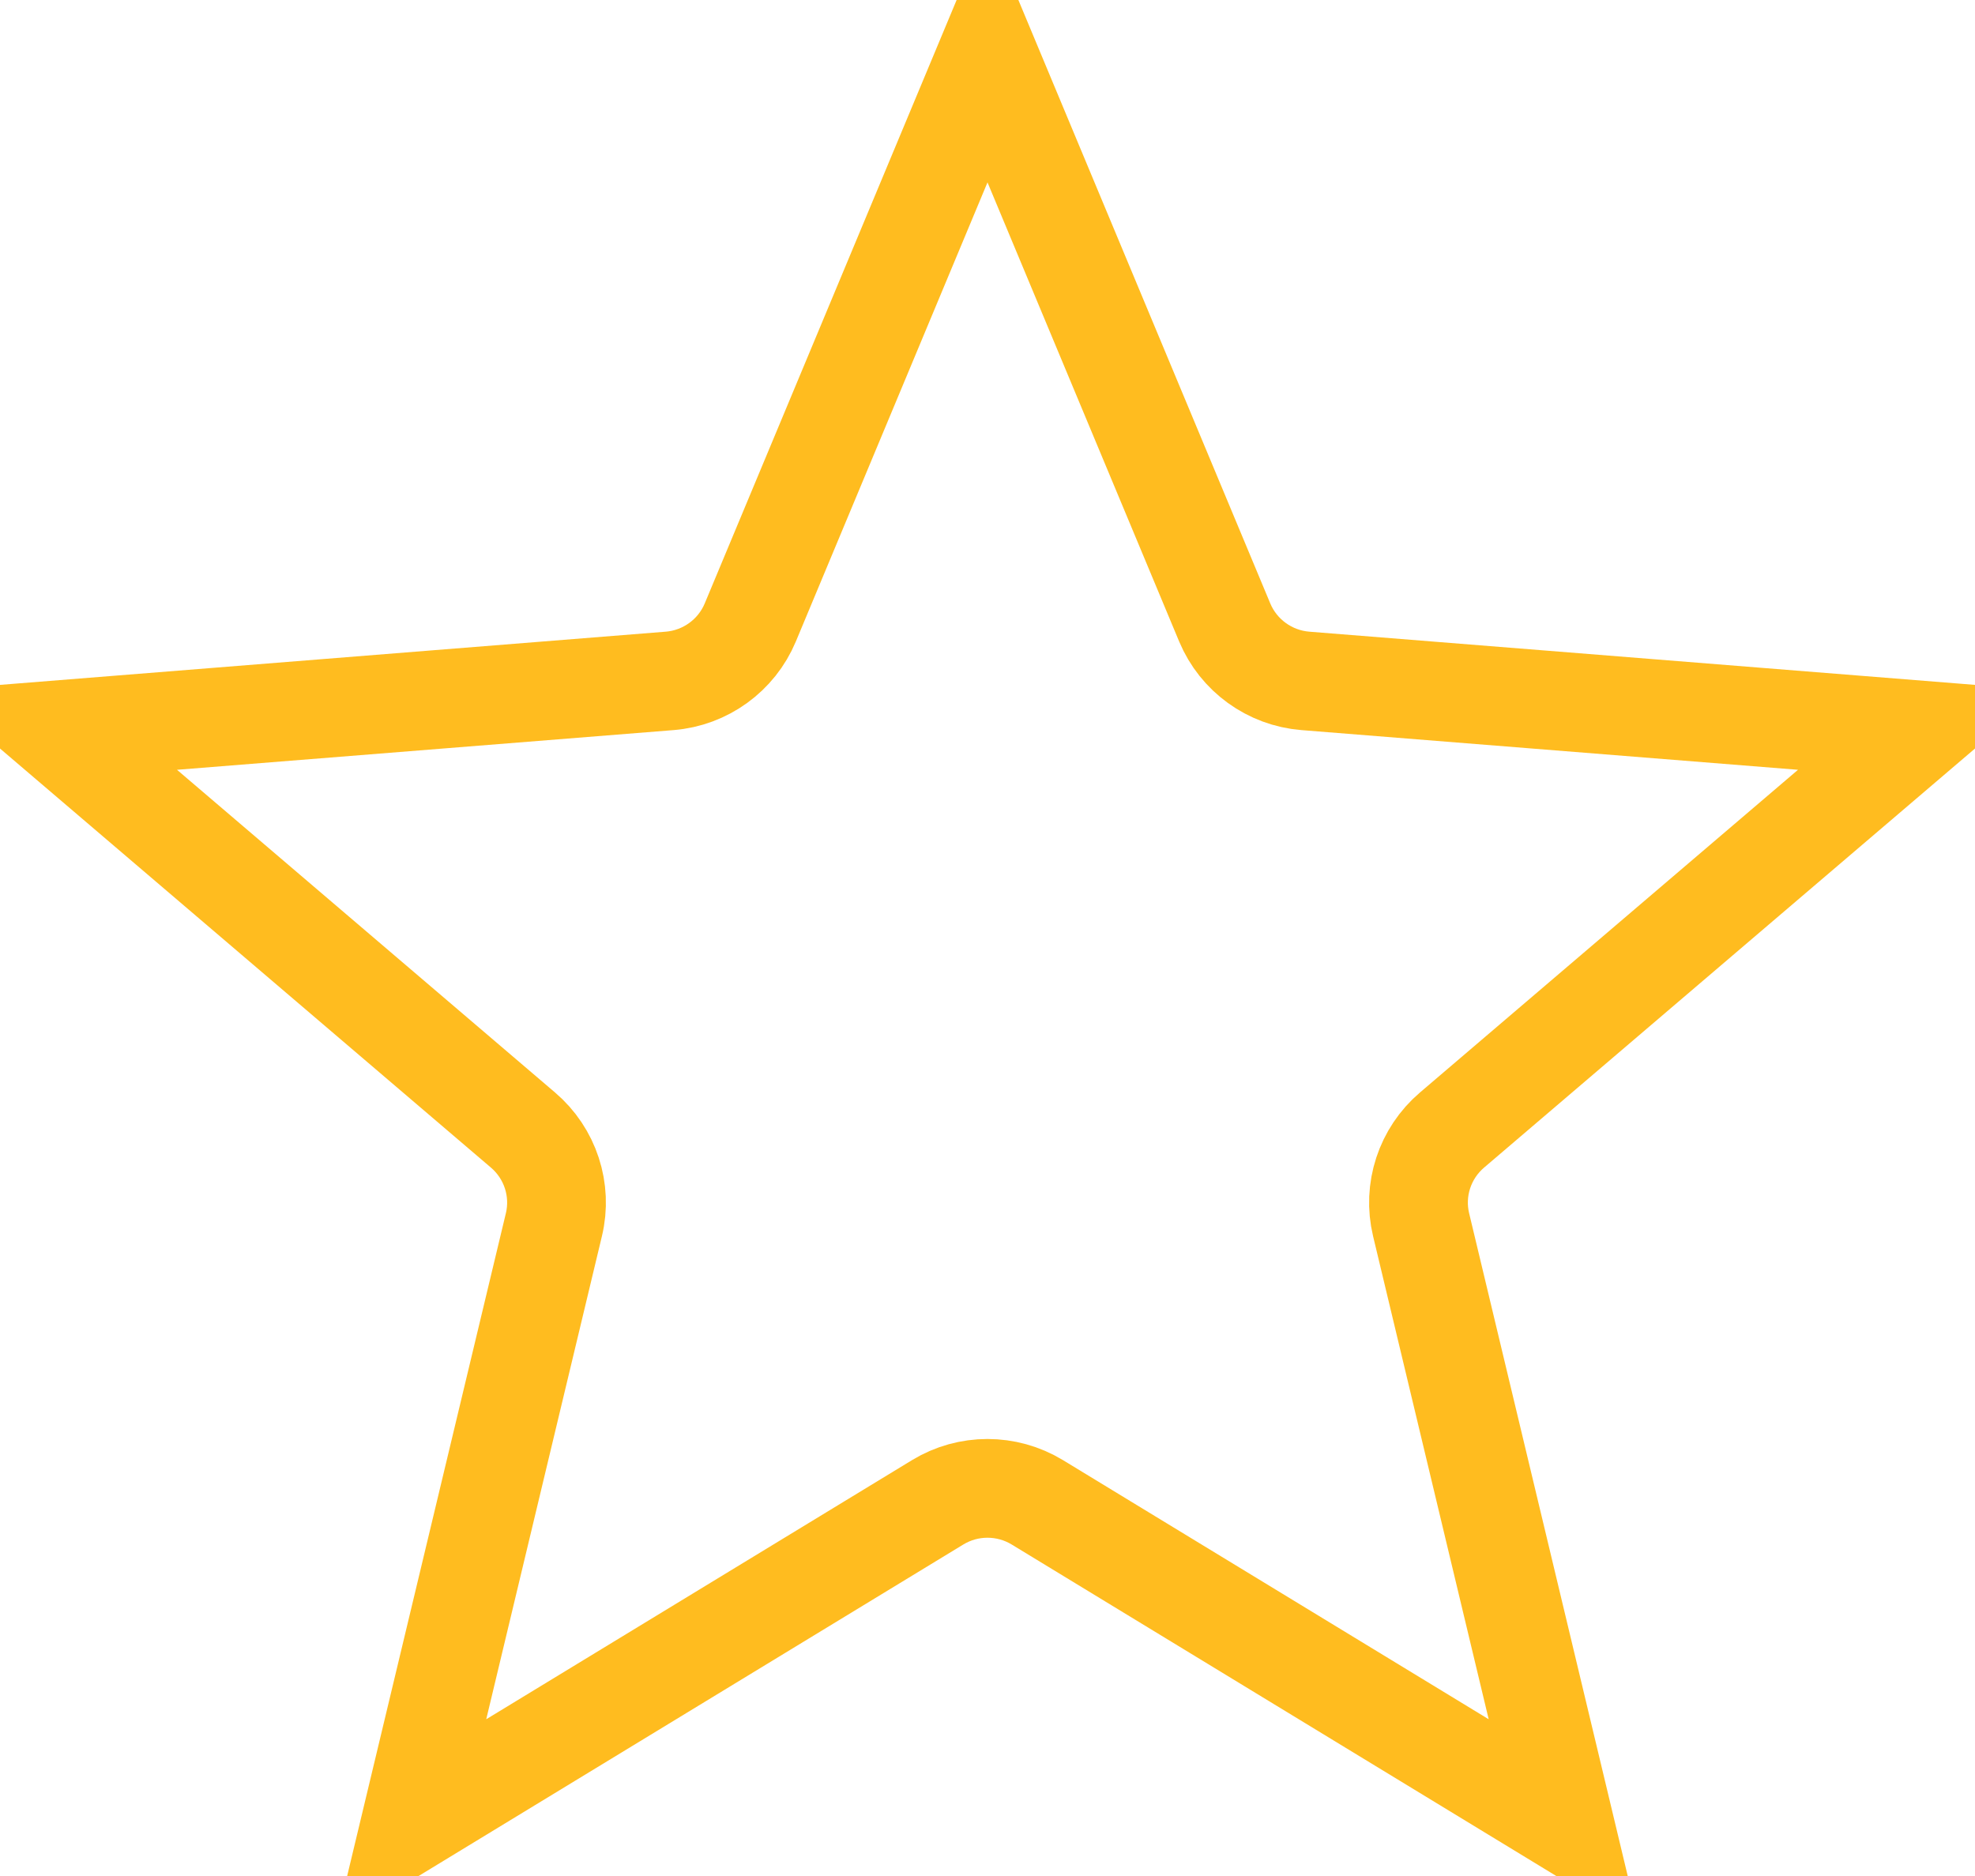 <svg width="20" height="19" viewBox="0 0 20 19" fill="none" xmlns="http://www.w3.org/2000/svg">
<path d="M7.598 6.304L10 0.549L12.402 6.304C12.542 6.639 12.858 6.867 13.219 6.896L19.449 7.394L14.704 11.445C14.428 11.68 14.306 12.051 14.391 12.404L15.841 18.464L10.504 15.215C10.194 15.027 9.805 15.027 9.496 15.215L4.158 18.464L5.609 12.404C5.694 12.051 5.572 11.68 5.296 11.445L0.551 7.394L6.781 6.896C7.142 6.867 7.458 6.639 7.598 6.304Z" stroke="#FFBC1F"/>
</svg>